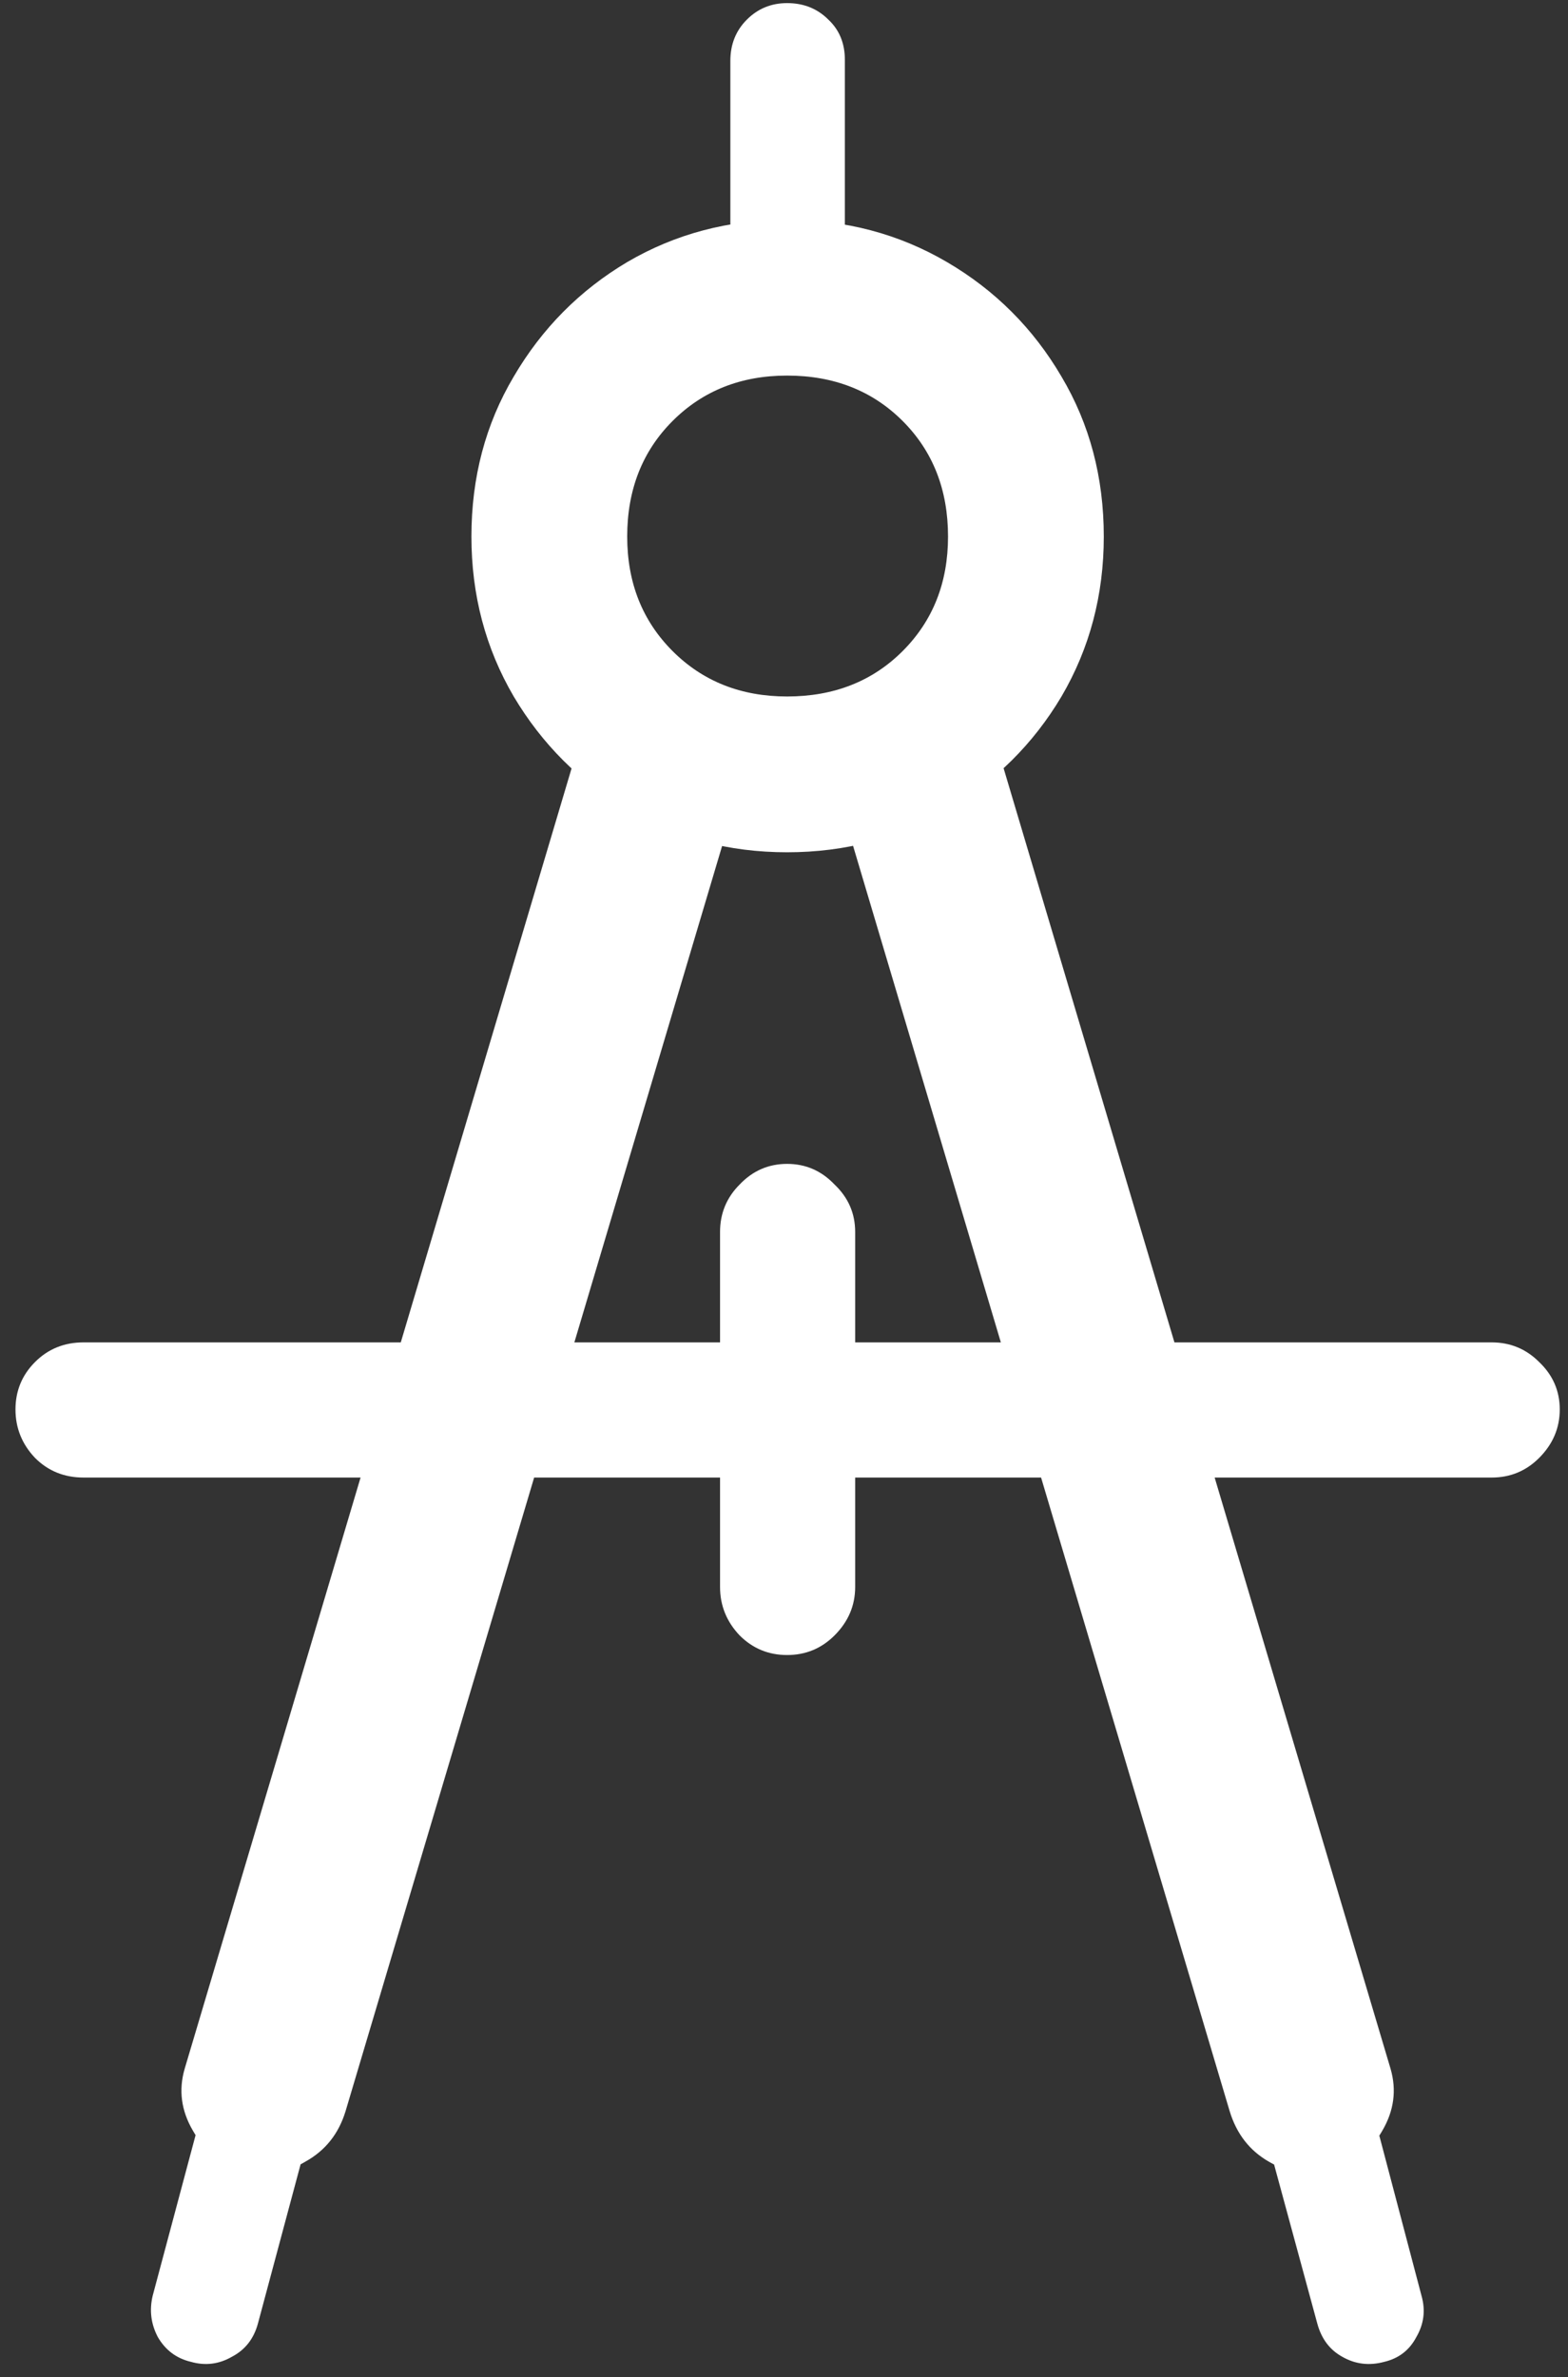 <svg width="95" height="144" viewBox="0 0 95 144" fill="none" xmlns="http://www.w3.org/2000/svg">
<rect x="0" y="0" width="95" height="144" fill="#333333" stroke="none"/>
<path d="M44.25 19.75H51.188V3.625C51.188 2.625 50.854 1.812 50.188 1.188C49.521 0.521 48.688 0.188 47.688 0.188C46.729 0.188 45.917 0.521 45.25 1.188C44.583 1.854 44.25 2.688 44.25 3.688V19.75ZM47.688 51.625C51.229 51.625 54.458 50.771 57.375 49.062C60.292 47.354 62.604 45.062 64.312 42.188C66.021 39.271 66.875 36.042 66.875 32.5C66.875 28.917 66.021 25.688 64.312 22.812C62.604 19.896 60.292 17.583 57.375 15.875C54.458 14.167 51.229 13.312 47.688 13.312C44.146 13.312 40.917 14.167 38 15.875C35.125 17.583 32.833 19.896 31.125 22.812C29.417 25.688 28.562 28.917 28.562 32.5C28.562 36.042 29.417 39.271 31.125 42.188C32.833 45.062 35.125 47.354 38 49.062C40.917 50.771 44.146 51.625 47.688 51.625ZM47.688 42.188C44.896 42.188 42.583 41.271 40.75 39.438C38.917 37.604 38 35.292 38 32.5C38 29.667 38.917 27.333 40.75 25.5C42.583 23.667 44.896 22.75 47.688 22.75C50.521 22.75 52.854 23.667 54.688 25.5C56.521 27.333 57.438 29.667 57.438 32.5C57.438 35.292 56.521 37.604 54.688 39.438C52.854 41.271 50.521 42.188 47.688 42.188ZM45.125 46.625L35.312 44.25L11.188 125.312C10.812 126.604 10.979 127.854 11.688 129.062C12.396 130.312 13.417 131.104 14.75 131.438C16.083 131.812 17.333 131.646 18.5 130.938C19.708 130.271 20.521 129.25 20.938 127.875L45.125 46.625ZM13.875 121.75L9.25 139.062C9.042 139.938 9.146 140.771 9.562 141.562C10.021 142.354 10.688 142.854 11.562 143.062C12.438 143.312 13.271 143.208 14.062 142.75C14.854 142.333 15.375 141.667 15.625 140.75L20.25 123.5L13.875 121.75ZM50.312 46.625L74.5 127.875C74.917 129.25 75.708 130.271 76.875 130.938C78.083 131.646 79.354 131.812 80.688 131.438C82.021 131.104 83.042 130.312 83.75 129.062C84.458 127.854 84.625 126.604 84.25 125.312L60.125 44.25L50.312 46.625ZM81.562 121.75L75.125 123.5L79.812 140.75C80.062 141.667 80.562 142.333 81.312 142.75C82.104 143.208 82.958 143.312 83.875 143.062C84.75 142.854 85.396 142.354 85.812 141.562C86.271 140.771 86.375 139.938 86.125 139.062L81.562 121.75ZM5.062 81.312C3.896 81.312 2.917 81.708 2.125 82.5C1.333 83.292 0.938 84.25 0.938 85.375C0.938 86.5 1.333 87.479 2.125 88.312C2.917 89.104 3.896 89.5 5.062 89.5H90.375C91.5 89.5 92.458 89.104 93.25 88.312C94.083 87.479 94.5 86.5 94.5 85.375C94.5 84.25 94.083 83.292 93.25 82.5C92.458 81.708 91.5 81.312 90.375 81.312H5.062ZM51.812 74.625C51.812 73.5 51.396 72.542 50.562 71.75C49.771 70.917 48.812 70.5 47.688 70.5C46.562 70.5 45.604 70.917 44.812 71.75C44.021 72.542 43.625 73.5 43.625 74.625V96.125C43.625 97.25 44.021 98.229 44.812 99.062C45.604 99.854 46.562 100.25 47.688 100.25C48.812 100.25 49.771 99.854 50.562 99.062C51.396 98.229 51.812 97.25 51.812 96.125V74.625Z" fill="white"/>
</svg>
